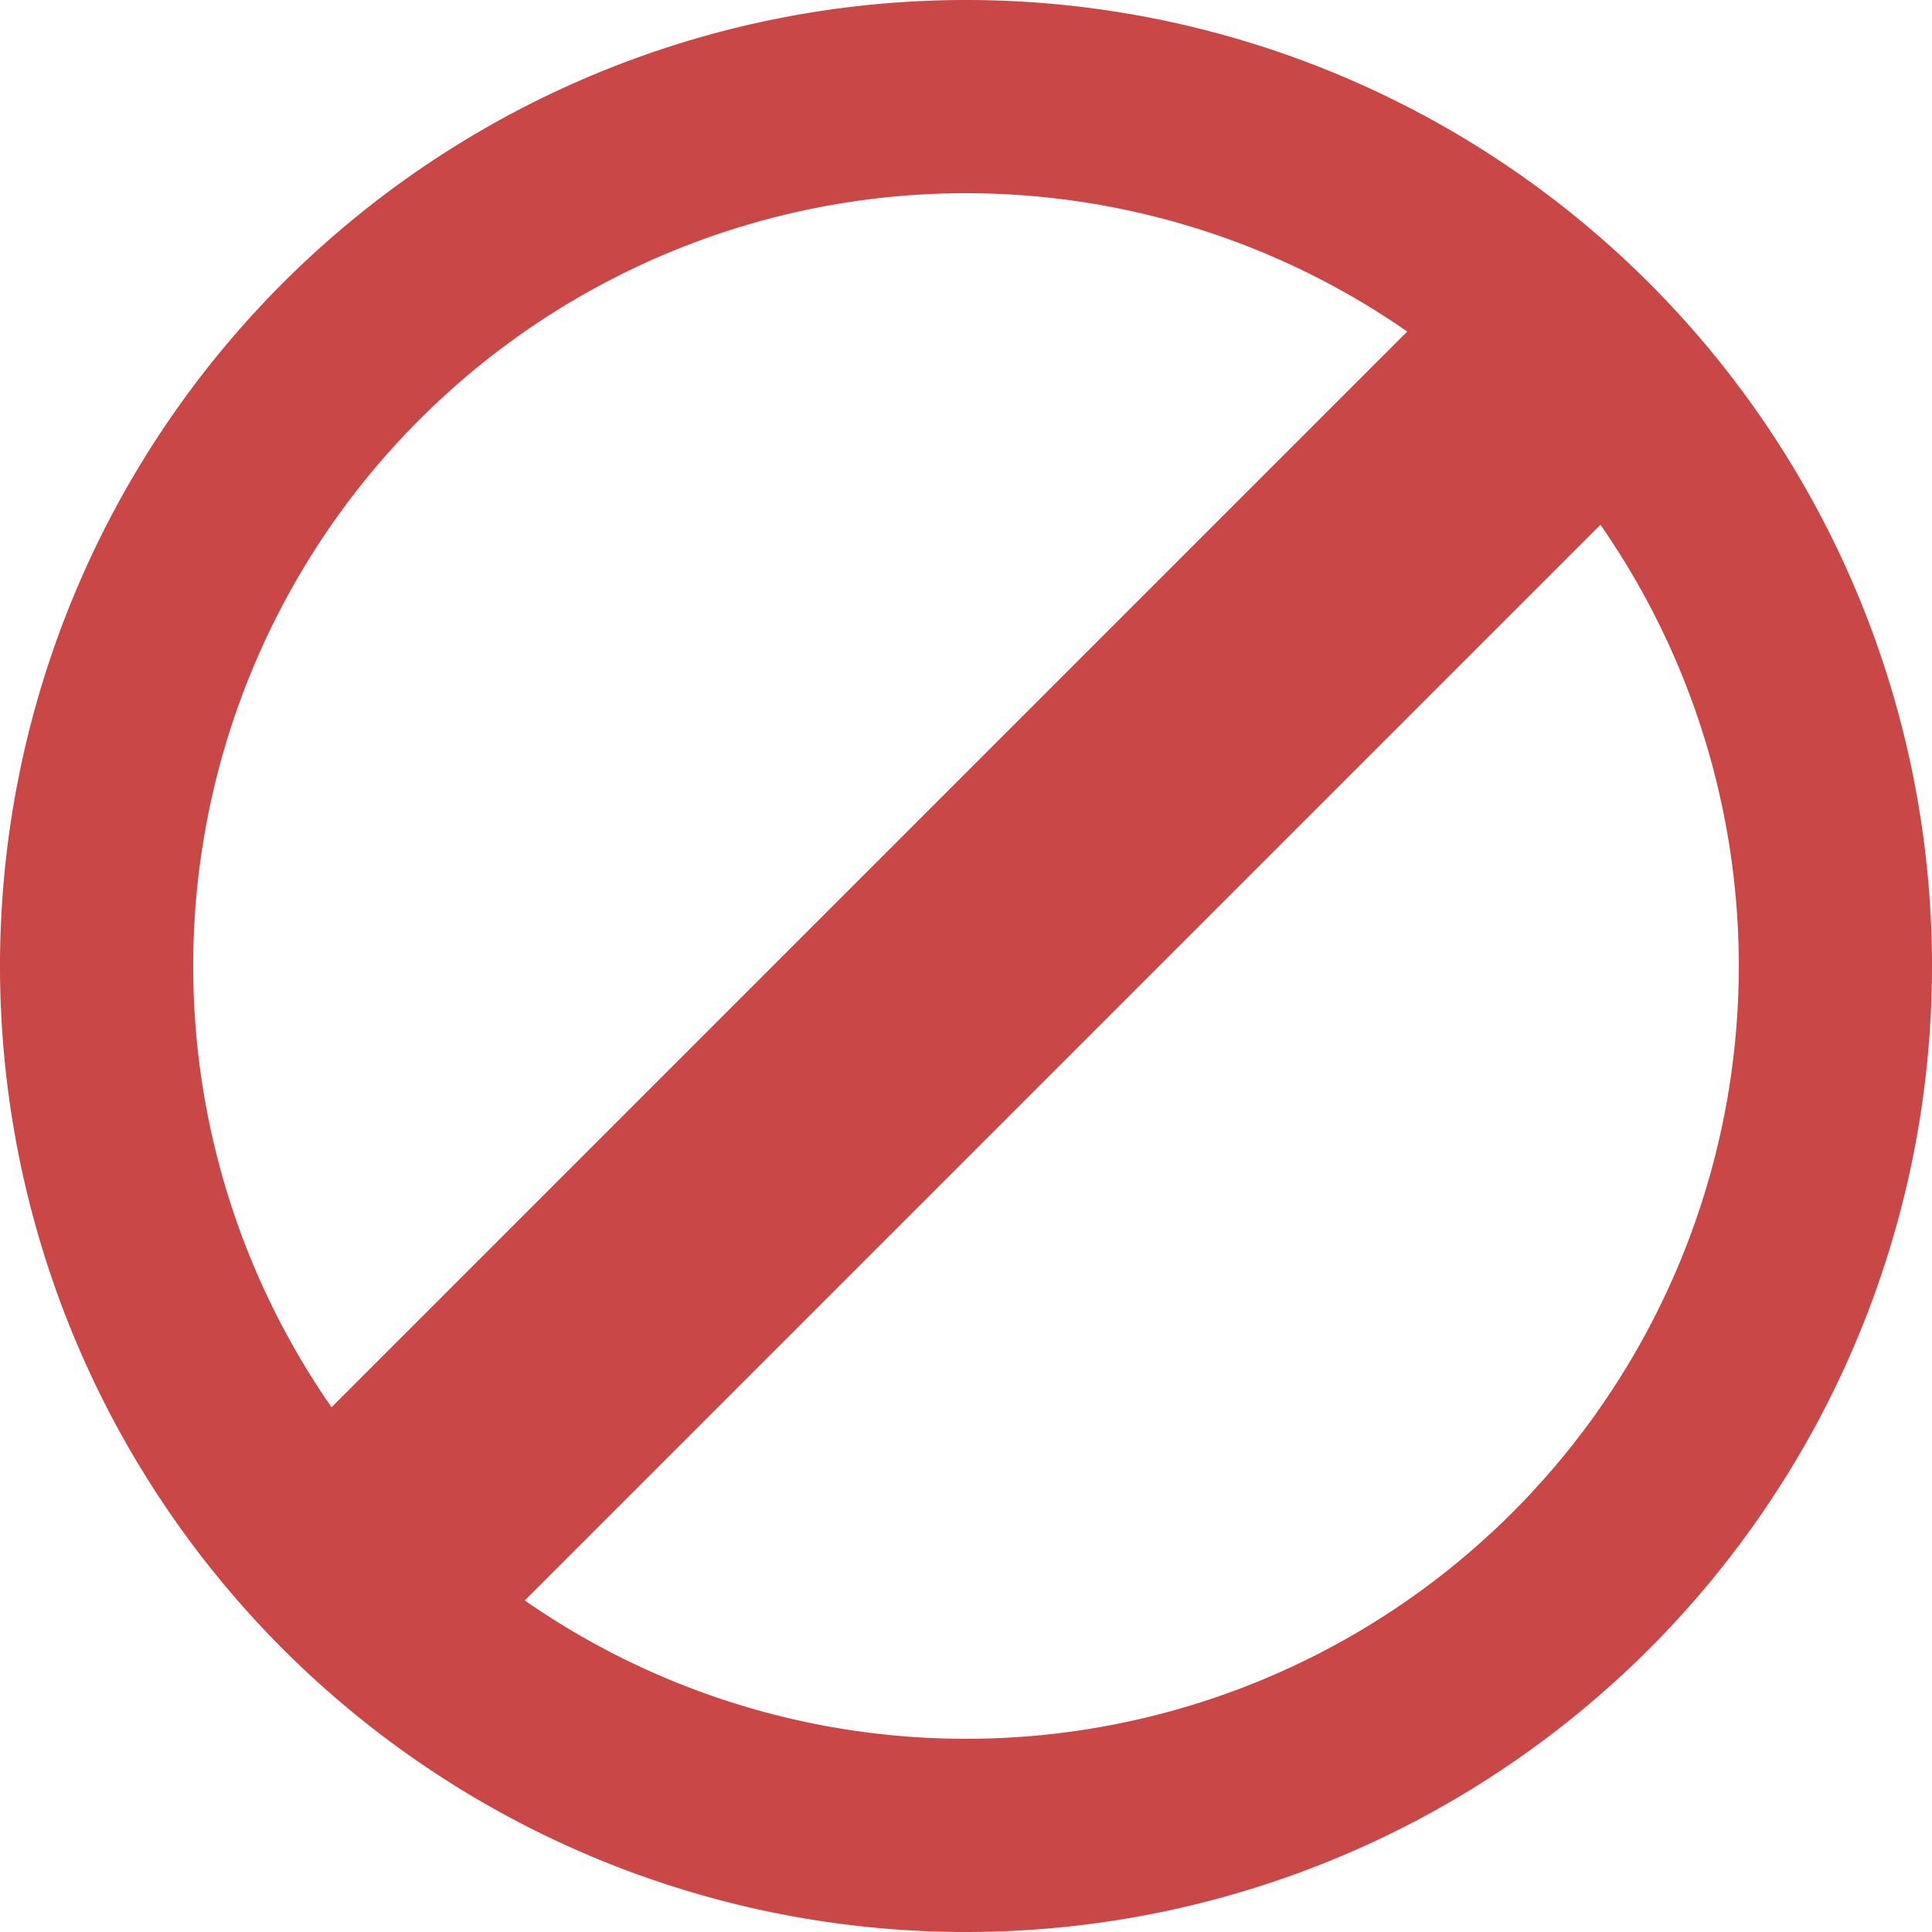 <svg viewBox="0 0 100 100" xmlns="http://www.w3.org/2000/svg">
  <path fill="#C94747" d="
    M50 0
    A50 50 0 0 0 50 100
    V90
    A40 40 0 0 1 50 10
    A40 40 0 0 1 50 90
    V100
    A50 50 0 0 0 50 0
    z
    M10 80
    L20 90
    L90 20
    L80 10
    z
  "/>
</svg>
